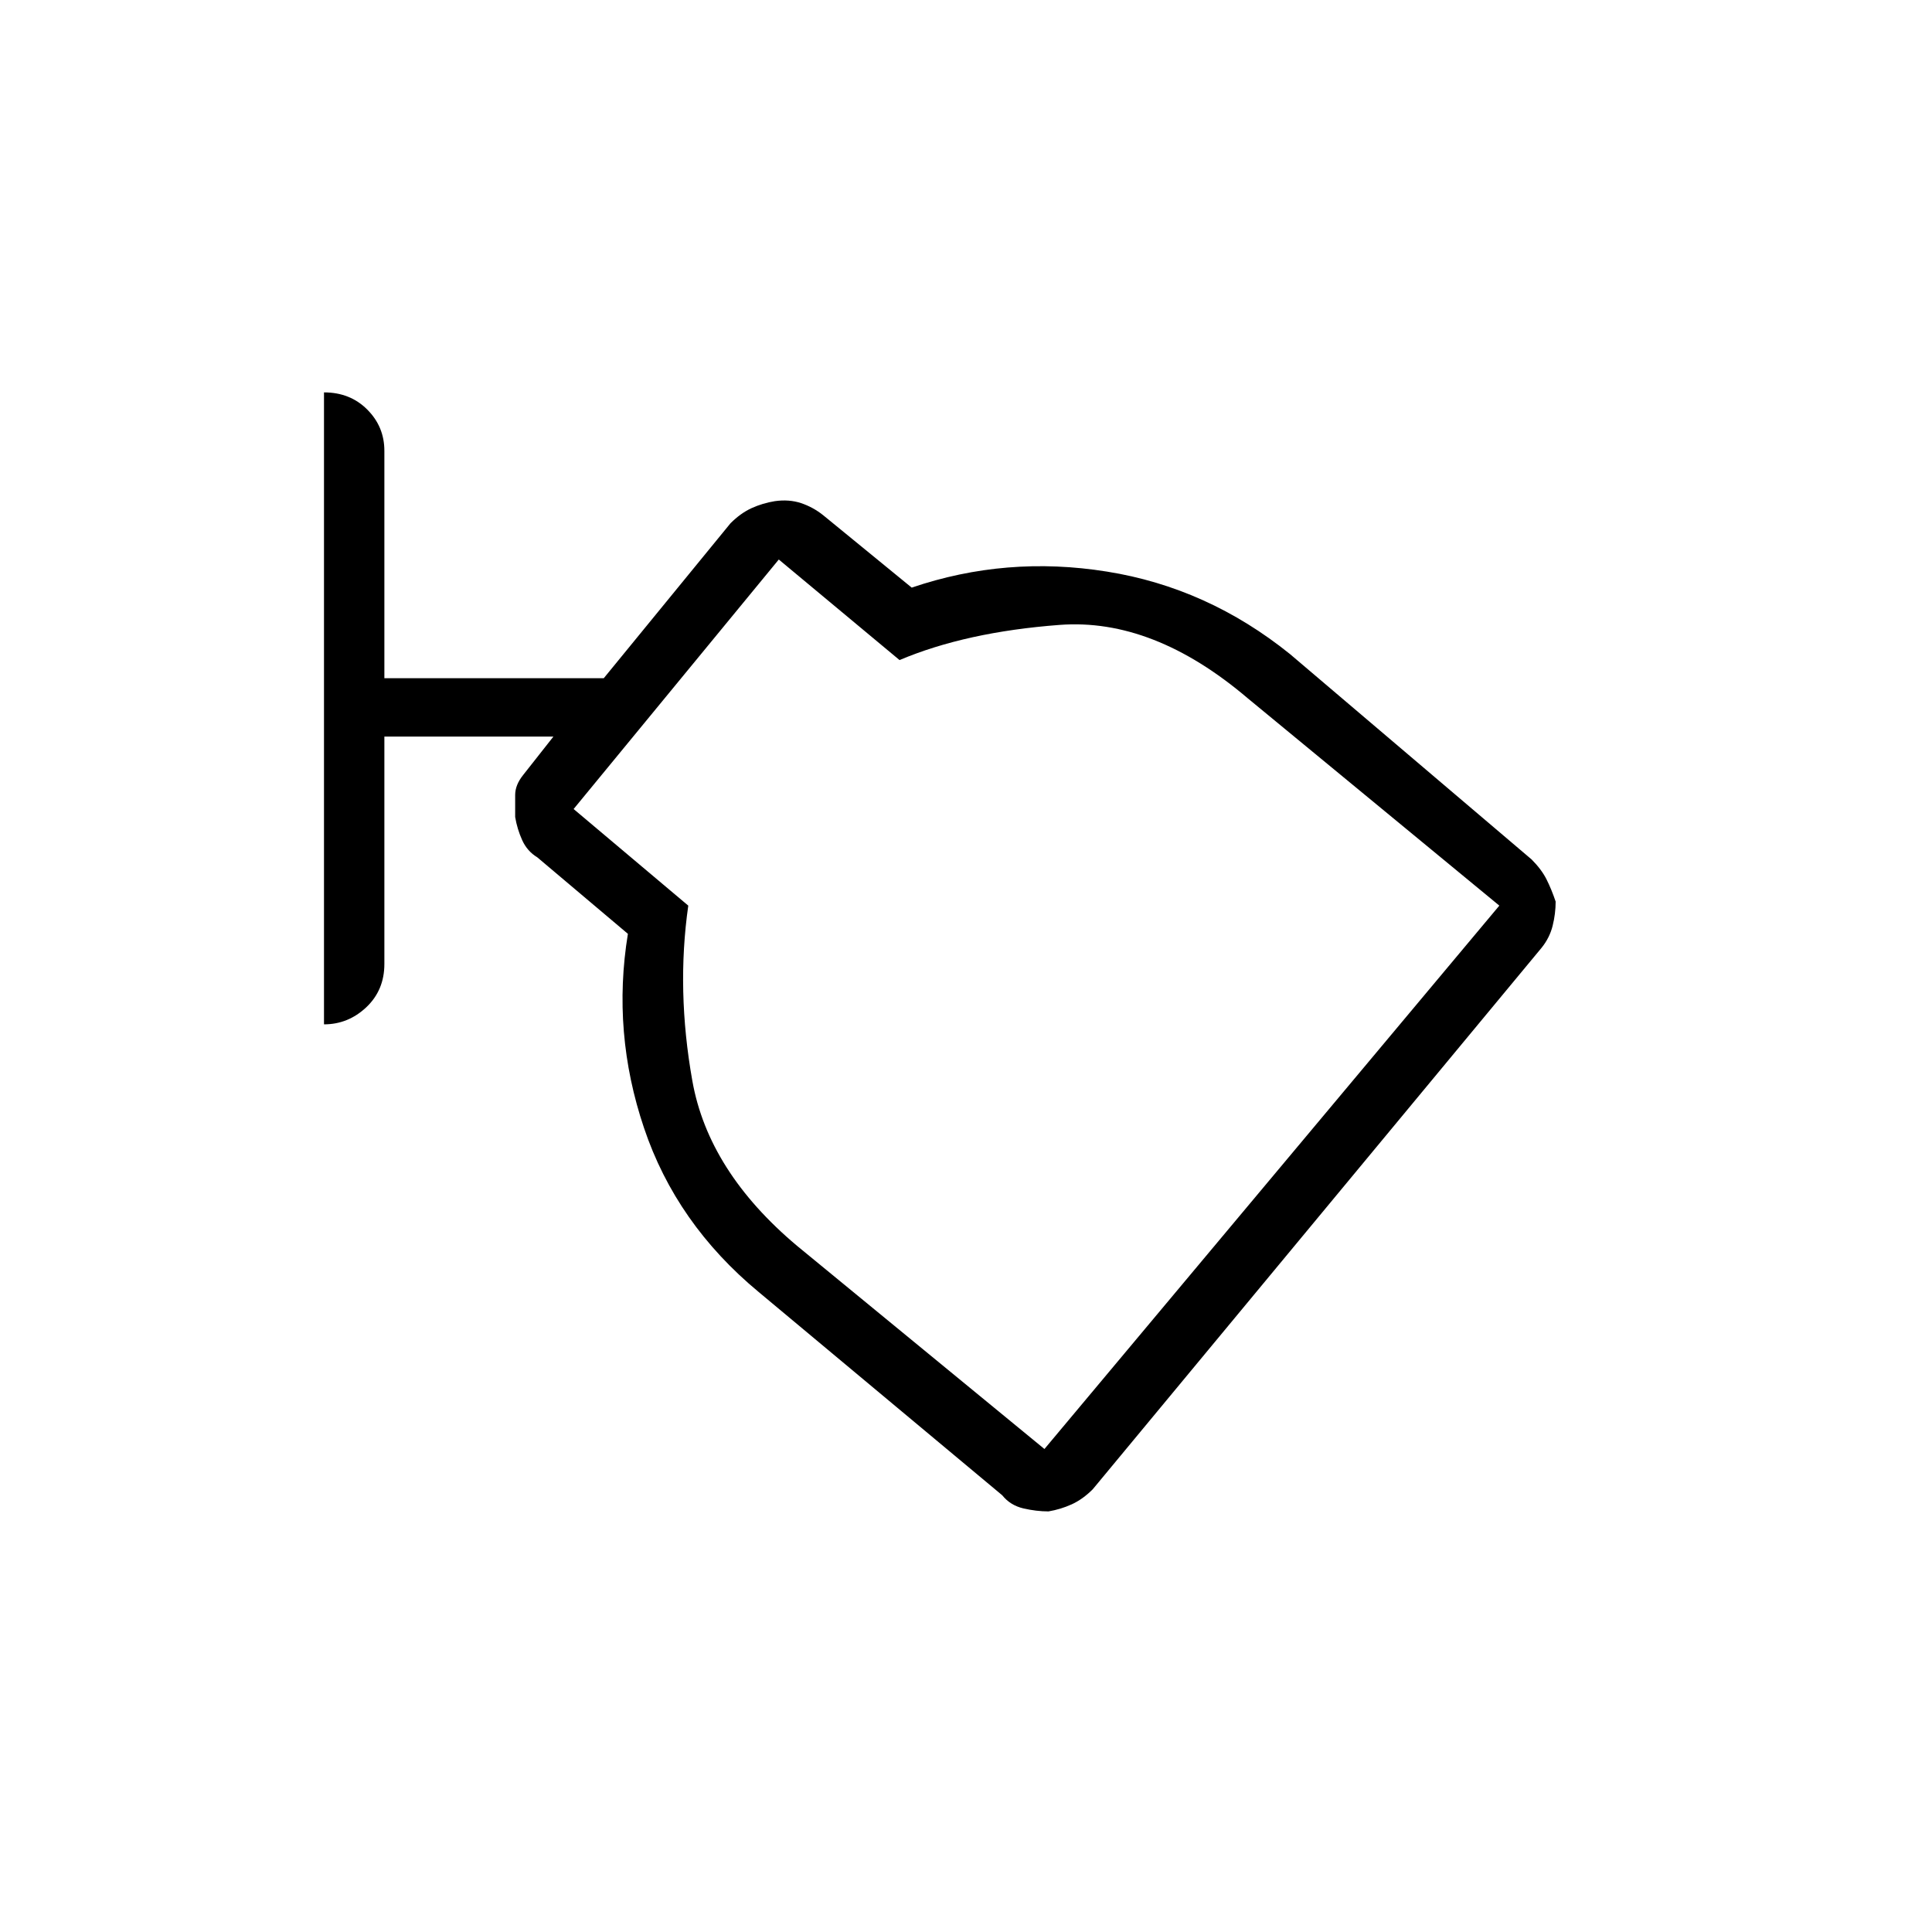 <svg xmlns="http://www.w3.org/2000/svg" height="20" width="20"><path d="M10.854 15.646Q10.729 15.646 10.594 15.615Q10.458 15.583 10.375 15.479L7.854 13.375Q7 12.667 6.667 11.677Q6.333 10.688 6.5 9.667L5.562 8.875Q5.458 8.812 5.406 8.698Q5.354 8.583 5.333 8.458Q5.333 8.333 5.333 8.229Q5.333 8.125 5.417 8.021L5.729 7.625H3.979V9.979Q3.979 10.25 3.792 10.427Q3.604 10.604 3.354 10.604V4.062Q3.625 4.062 3.802 4.24Q3.979 4.417 3.979 4.667V7.021H6.25L7.562 5.417Q7.667 5.312 7.781 5.26Q7.896 5.208 8.021 5.188Q8.167 5.167 8.292 5.208Q8.417 5.25 8.521 5.333L9.438 6.083Q10.417 5.75 11.458 5.917Q12.5 6.083 13.354 6.771L15.854 8.896Q15.958 9 16.01 9.104Q16.062 9.208 16.104 9.333Q16.104 9.458 16.073 9.583Q16.042 9.708 15.958 9.812L11.312 15.417Q11.208 15.521 11.094 15.573Q10.979 15.625 10.854 15.646ZM10.812 15 15.521 9.375 12.917 7.229Q11.938 6.396 10.969 6.469Q10 6.542 9.312 6.833L8.062 5.792L5.938 8.375L7.125 9.375Q7 10.25 7.167 11.188Q7.333 12.125 8.25 12.896Z"/></svg>